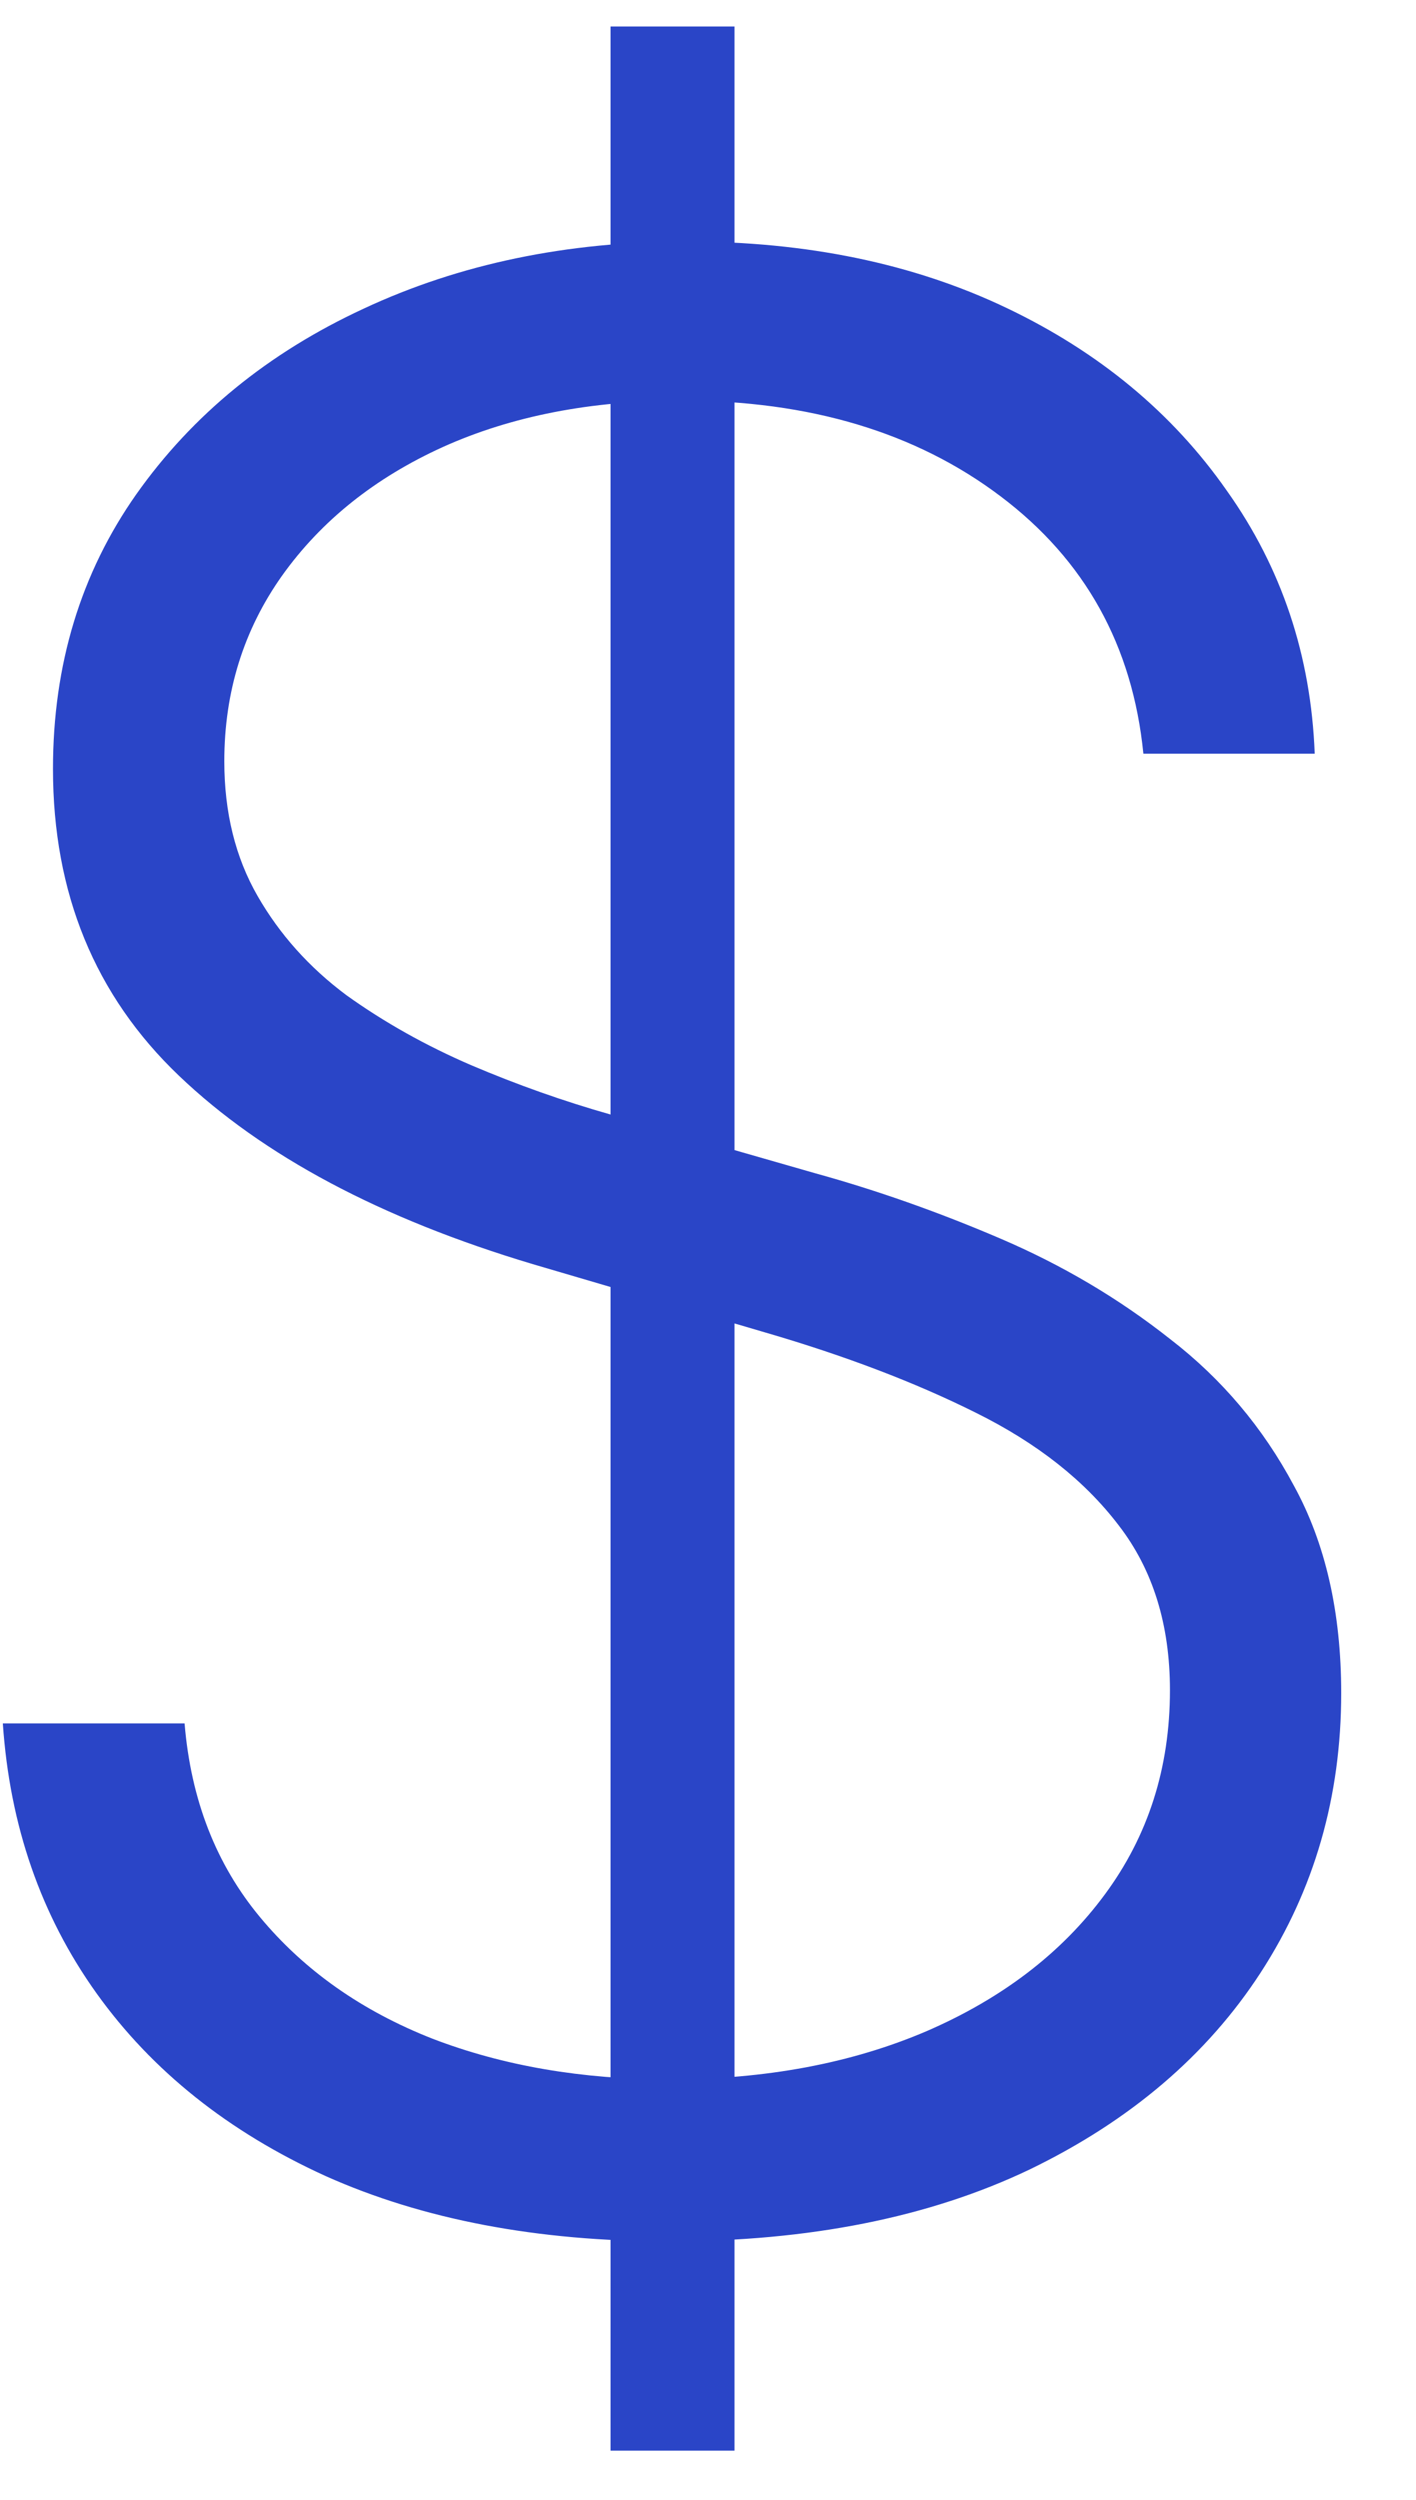 <svg width="17" height="30" viewBox="0 0 17 30" fill="none" xmlns="http://www.w3.org/2000/svg">
<path d="M7.33 29.409V0.318H8.818V29.409H7.33ZM13.727 9.045C13.598 7.75 13.027 6.72 12.011 5.955C10.996 5.189 9.72 4.807 8.182 4.807C7.098 4.807 6.144 4.992 5.318 5.364C4.5 5.735 3.856 6.25 3.386 6.909C2.924 7.561 2.693 8.303 2.693 9.136C2.693 9.75 2.826 10.288 3.091 10.75C3.356 11.212 3.712 11.61 4.159 11.943C4.614 12.269 5.114 12.549 5.659 12.784C6.212 13.019 6.769 13.216 7.33 13.375L9.784 14.079C10.527 14.284 11.269 14.546 12.011 14.864C12.754 15.182 13.432 15.583 14.046 16.068C14.667 16.546 15.163 17.133 15.534 17.829C15.913 18.519 16.102 19.349 16.102 20.318C16.102 21.561 15.78 22.678 15.136 23.671C14.492 24.663 13.568 25.451 12.364 26.034C11.159 26.61 9.716 26.898 8.034 26.898C6.451 26.898 5.076 26.636 3.909 26.114C2.742 25.583 1.826 24.852 1.159 23.921C0.492 22.989 0.117 21.909 0.034 20.682H2.216C2.292 21.599 2.595 22.375 3.125 23.011C3.655 23.648 4.345 24.133 5.193 24.466C6.042 24.792 6.989 24.954 8.034 24.954C9.193 24.954 10.223 24.761 11.125 24.375C12.034 23.981 12.746 23.436 13.261 22.739C13.784 22.034 14.046 21.216 14.046 20.284C14.046 19.496 13.841 18.837 13.432 18.307C13.023 17.769 12.451 17.318 11.716 16.954C10.989 16.591 10.144 16.269 9.182 15.989L6.398 15.171C4.572 14.625 3.155 13.871 2.148 12.909C1.14 11.947 0.636 10.72 0.636 9.227C0.636 7.977 0.97 6.879 1.636 5.932C2.311 4.977 3.22 4.235 4.364 3.705C5.515 3.167 6.807 2.898 8.239 2.898C9.686 2.898 10.966 3.163 12.079 3.693C13.193 4.223 14.076 4.955 14.727 5.886C15.386 6.811 15.739 7.864 15.784 9.045H13.727Z" fill="#2A45C7"/>
</svg>
